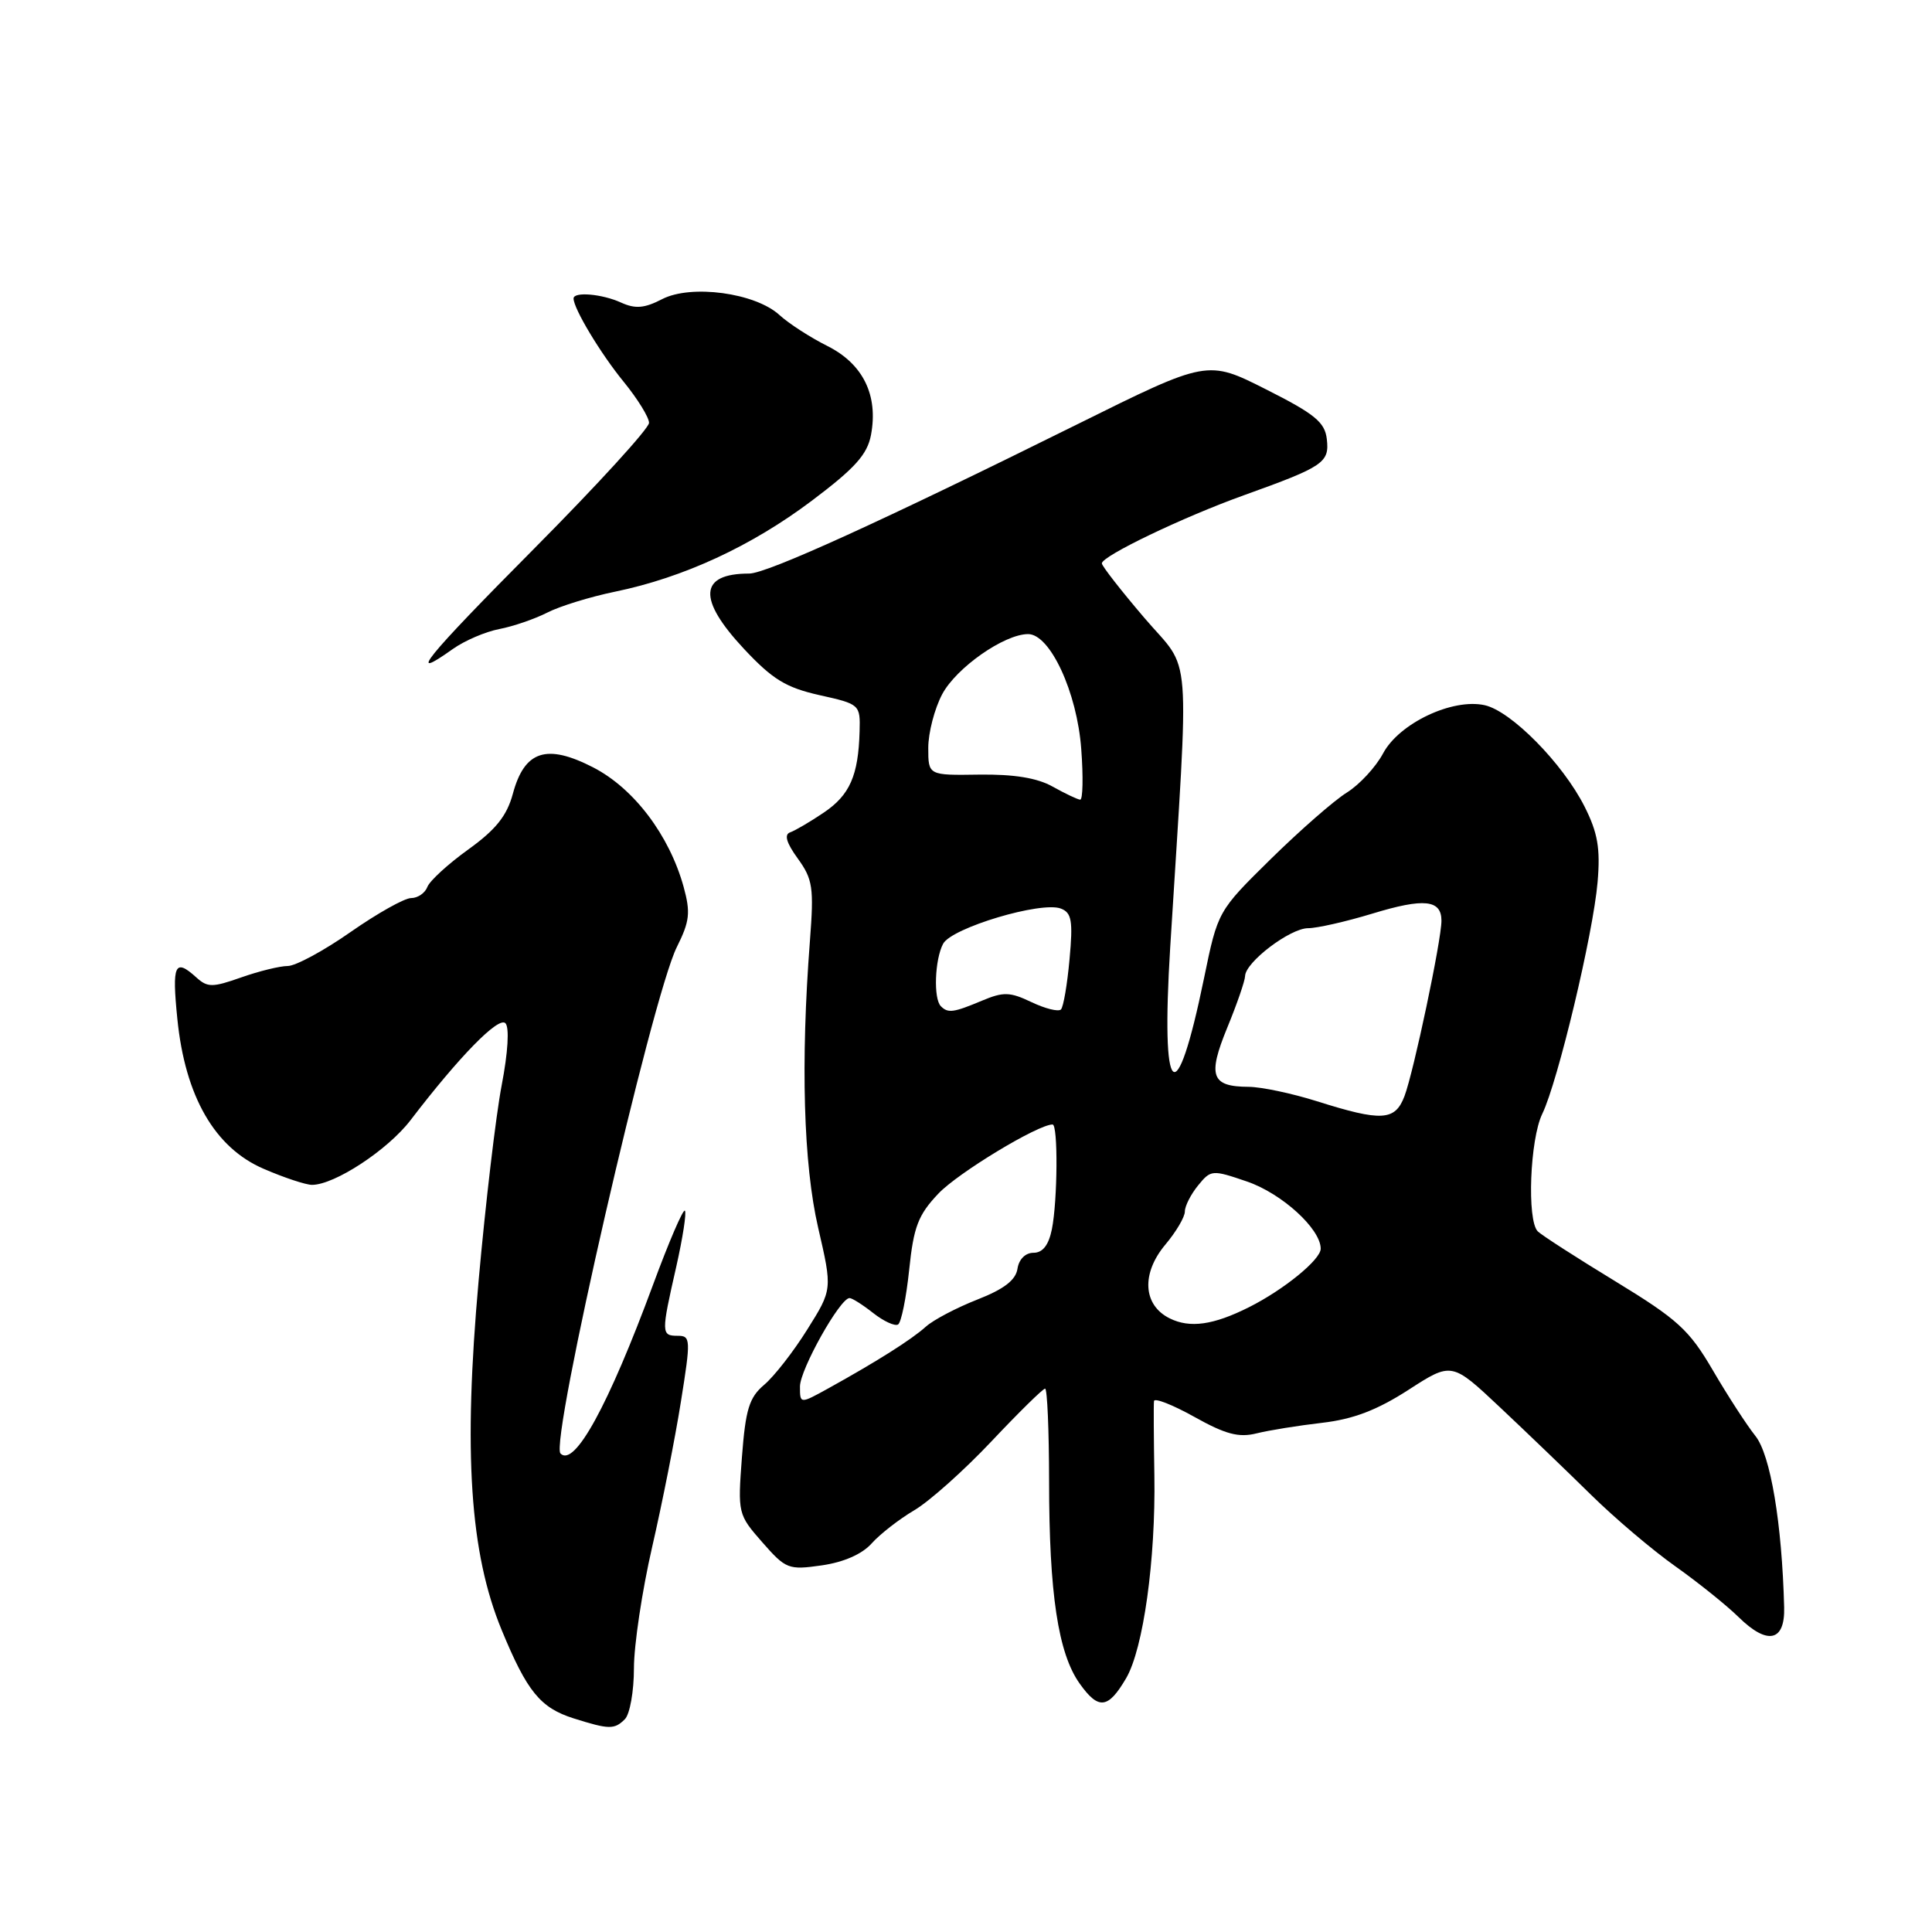 <?xml version="1.0" encoding="UTF-8" standalone="no"?>
<!DOCTYPE svg PUBLIC "-//W3C//DTD SVG 1.1//EN" "http://www.w3.org/Graphics/SVG/1.1/DTD/svg11.dtd" >
<svg xmlns="http://www.w3.org/2000/svg" xmlns:xlink="http://www.w3.org/1999/xlink" version="1.1" viewBox="0 0 256 256">
 <g >
 <path fill="currentColor"
d=" M 82.80 227.80 C 83.46 227.14 84.00 224.10 84.00 221.05 C 84.00 218.00 85.08 210.78 86.41 205.00 C 87.74 199.22 89.46 190.56 90.22 185.75 C 91.55 177.46 91.52 177.00 89.81 177.00 C 87.60 177.00 87.60 176.67 89.60 167.88 C 90.47 164.02 90.99 160.66 90.75 160.42 C 90.51 160.18 88.61 164.60 86.53 170.24 C 80.60 186.28 76.12 194.46 74.27 192.60 C 72.82 191.16 86.39 132.07 89.68 125.50 C 91.39 122.07 91.52 120.93 90.58 117.50 C 88.68 110.66 84.00 104.47 78.61 101.69 C 72.41 98.50 69.49 99.46 67.95 105.20 C 67.16 108.11 65.69 109.94 62.05 112.56 C 59.38 114.48 56.94 116.71 56.63 117.52 C 56.32 118.34 55.35 119.00 54.47 119.00 C 53.60 119.00 49.99 121.03 46.45 123.50 C 42.91 125.98 39.16 128.00 38.13 128.00 C 37.10 128.00 34.32 128.68 31.97 129.51 C 28.14 130.86 27.50 130.86 26.01 129.51 C 23.16 126.93 22.77 127.77 23.50 135.01 C 24.53 145.28 28.45 152.09 34.95 154.88 C 37.65 156.05 40.53 157.00 41.34 157.00 C 44.33 157.00 51.37 152.38 54.39 148.44 C 60.86 139.98 66.06 134.66 66.97 135.58 C 67.51 136.13 67.32 139.42 66.47 143.83 C 65.70 147.87 64.33 159.50 63.42 169.69 C 61.38 192.50 62.26 205.80 66.48 216.00 C 69.84 224.14 71.59 226.29 76.00 227.69 C 80.72 229.18 81.41 229.19 82.80 227.80 Z  M 149.22 222.37 C 151.50 218.46 153.14 206.68 152.96 195.50 C 152.88 190.55 152.85 186.12 152.91 185.65 C 152.96 185.19 155.36 186.13 158.25 187.74 C 162.38 190.05 164.14 190.52 166.50 189.93 C 168.15 189.52 172.06 188.89 175.19 188.53 C 179.32 188.05 182.46 186.85 186.62 184.17 C 192.36 180.46 192.36 180.46 198.76 186.48 C 202.28 189.79 207.71 195.01 210.83 198.08 C 213.95 201.15 218.97 205.41 222.00 207.55 C 225.03 209.70 228.79 212.72 230.38 214.28 C 234.20 218.03 236.53 217.52 236.41 212.98 C 236.12 201.82 234.60 192.77 232.60 190.27 C 231.45 188.83 228.91 184.91 226.96 181.57 C 223.82 176.20 222.33 174.84 214.04 169.78 C 208.88 166.64 204.26 163.66 203.76 163.16 C 202.31 161.71 202.72 150.96 204.36 147.59 C 206.43 143.32 211.11 123.71 211.69 116.87 C 212.07 112.41 211.71 110.34 209.96 106.87 C 207.07 101.15 200.23 94.21 196.72 93.44 C 192.44 92.50 185.40 95.84 183.27 99.82 C 182.30 101.64 180.13 103.98 178.46 105.02 C 176.78 106.06 172.26 110.02 168.39 113.82 C 161.37 120.73 161.37 120.73 159.54 129.62 C 155.82 147.70 153.80 145.84 155.06 125.50 C 157.60 84.59 157.97 89.30 151.64 81.88 C 148.54 78.25 146.00 74.99 146.00 74.65 C 146.00 73.68 156.75 68.52 164.83 65.62 C 175.41 61.82 176.17 61.30 175.81 58.18 C 175.55 55.94 174.22 54.85 167.75 51.59 C 159.99 47.67 159.99 47.67 142.75 56.22 C 116.71 69.13 101.61 76.00 99.27 76.00 C 92.63 76.00 92.40 79.37 98.59 85.99 C 102.36 90.02 104.14 91.11 108.59 92.11 C 113.94 93.30 114.00 93.36 113.90 96.91 C 113.74 102.77 112.60 105.35 109.16 107.67 C 107.37 108.88 105.36 110.06 104.70 110.29 C 103.88 110.58 104.20 111.68 105.71 113.76 C 107.70 116.51 107.86 117.61 107.32 124.66 C 106.08 140.77 106.46 154.24 108.41 162.68 C 110.30 170.86 110.30 170.86 106.96 176.18 C 105.13 179.11 102.56 182.40 101.25 183.50 C 99.27 185.18 98.79 186.74 98.31 193.07 C 97.75 200.53 97.78 200.68 101.01 204.36 C 104.13 207.92 104.48 208.05 108.89 207.42 C 111.80 207.00 114.24 205.93 115.50 204.51 C 116.60 203.28 119.14 201.30 121.14 200.12 C 123.15 198.94 127.75 194.83 131.38 190.98 C 135.00 187.14 138.20 184.00 138.48 184.00 C 138.77 184.00 139.00 189.51 139.01 196.25 C 139.01 211.16 140.21 219.08 143.06 223.08 C 145.56 226.60 146.83 226.45 149.22 222.37 Z  M 60.01 85.99 C 61.56 84.89 64.33 83.70 66.17 83.35 C 68.00 83.00 70.85 82.02 72.50 81.18 C 74.15 80.33 78.20 79.08 81.50 78.40 C 90.57 76.53 99.57 72.37 107.58 66.34 C 113.28 62.05 114.92 60.23 115.41 57.64 C 116.40 52.37 114.36 48.22 109.64 45.85 C 107.36 44.71 104.50 42.86 103.28 41.74 C 100.07 38.80 91.58 37.65 87.73 39.64 C 85.39 40.85 84.19 40.95 82.31 40.10 C 79.78 38.94 76.00 38.62 76.00 39.55 C 76.00 40.89 79.58 46.85 82.65 50.60 C 84.49 52.86 86.00 55.30 86.00 56.03 C 86.00 56.76 79.16 64.25 70.79 72.68 C 56.31 87.26 53.71 90.48 60.01 85.99 Z  M 106.00 183.72 C 106.00 181.48 111.31 172.00 112.57 172.00 C 112.91 172.00 114.32 172.89 115.71 173.99 C 117.10 175.08 118.58 175.76 119.00 175.50 C 119.42 175.24 120.08 171.98 120.47 168.26 C 121.06 162.55 121.66 160.98 124.34 158.16 C 126.94 155.41 137.53 149.00 139.47 149.00 C 140.21 149.00 140.14 159.07 139.38 162.88 C 138.95 164.99 138.17 166.00 136.94 166.00 C 135.87 166.00 135.01 166.86 134.82 168.12 C 134.59 169.62 133.03 170.82 129.50 172.20 C 126.75 173.28 123.68 174.89 122.68 175.79 C 120.79 177.50 116.16 180.42 109.75 183.97 C 106.00 186.04 106.00 186.04 106.00 183.72 Z  M 154.99 174.69 C 151.44 172.93 151.20 168.74 154.43 164.90 C 155.84 163.22 157.00 161.26 157.00 160.53 C 157.00 159.81 157.79 158.26 158.75 157.08 C 160.45 154.99 160.62 154.98 165.24 156.56 C 169.85 158.14 175.00 162.83 175.00 165.46 C 175.00 166.91 170.12 170.89 165.50 173.21 C 160.78 175.58 157.67 176.02 154.99 174.69 Z  M 174.50 145.92 C 171.20 144.88 167.13 144.02 165.45 144.01 C 160.50 143.99 159.99 142.58 162.61 136.19 C 163.90 133.06 164.96 129.98 164.98 129.34 C 165.01 127.50 170.93 123.00 173.33 122.99 C 174.52 122.99 178.35 122.12 181.84 121.06 C 188.69 118.97 191.00 119.21 191.00 122.00 C 191.00 124.59 187.32 142.03 186.10 145.25 C 184.85 148.53 183.08 148.63 174.50 145.92 Z  M 124.67 133.33 C 123.67 132.34 123.86 127.13 124.97 125.05 C 126.10 122.94 137.98 119.39 140.57 120.39 C 142.00 120.94 142.19 122.00 141.72 127.10 C 141.42 130.43 140.91 133.43 140.58 133.76 C 140.24 134.09 138.49 133.65 136.68 132.79 C 133.81 131.42 132.96 131.40 130.08 132.61 C 126.34 134.18 125.61 134.28 124.67 133.33 Z  M 139.50 104.24 C 137.45 103.08 134.37 102.58 129.75 102.64 C 123.00 102.74 123.00 102.74 123.00 99.10 C 123.00 97.10 123.83 93.90 124.85 91.98 C 126.72 88.48 133.03 84.05 136.21 84.02 C 139.13 83.99 142.72 91.72 143.27 99.25 C 143.55 102.96 143.48 105.98 143.13 105.96 C 142.79 105.94 141.15 105.16 139.50 104.24 Z "/>
</g>
</svg>